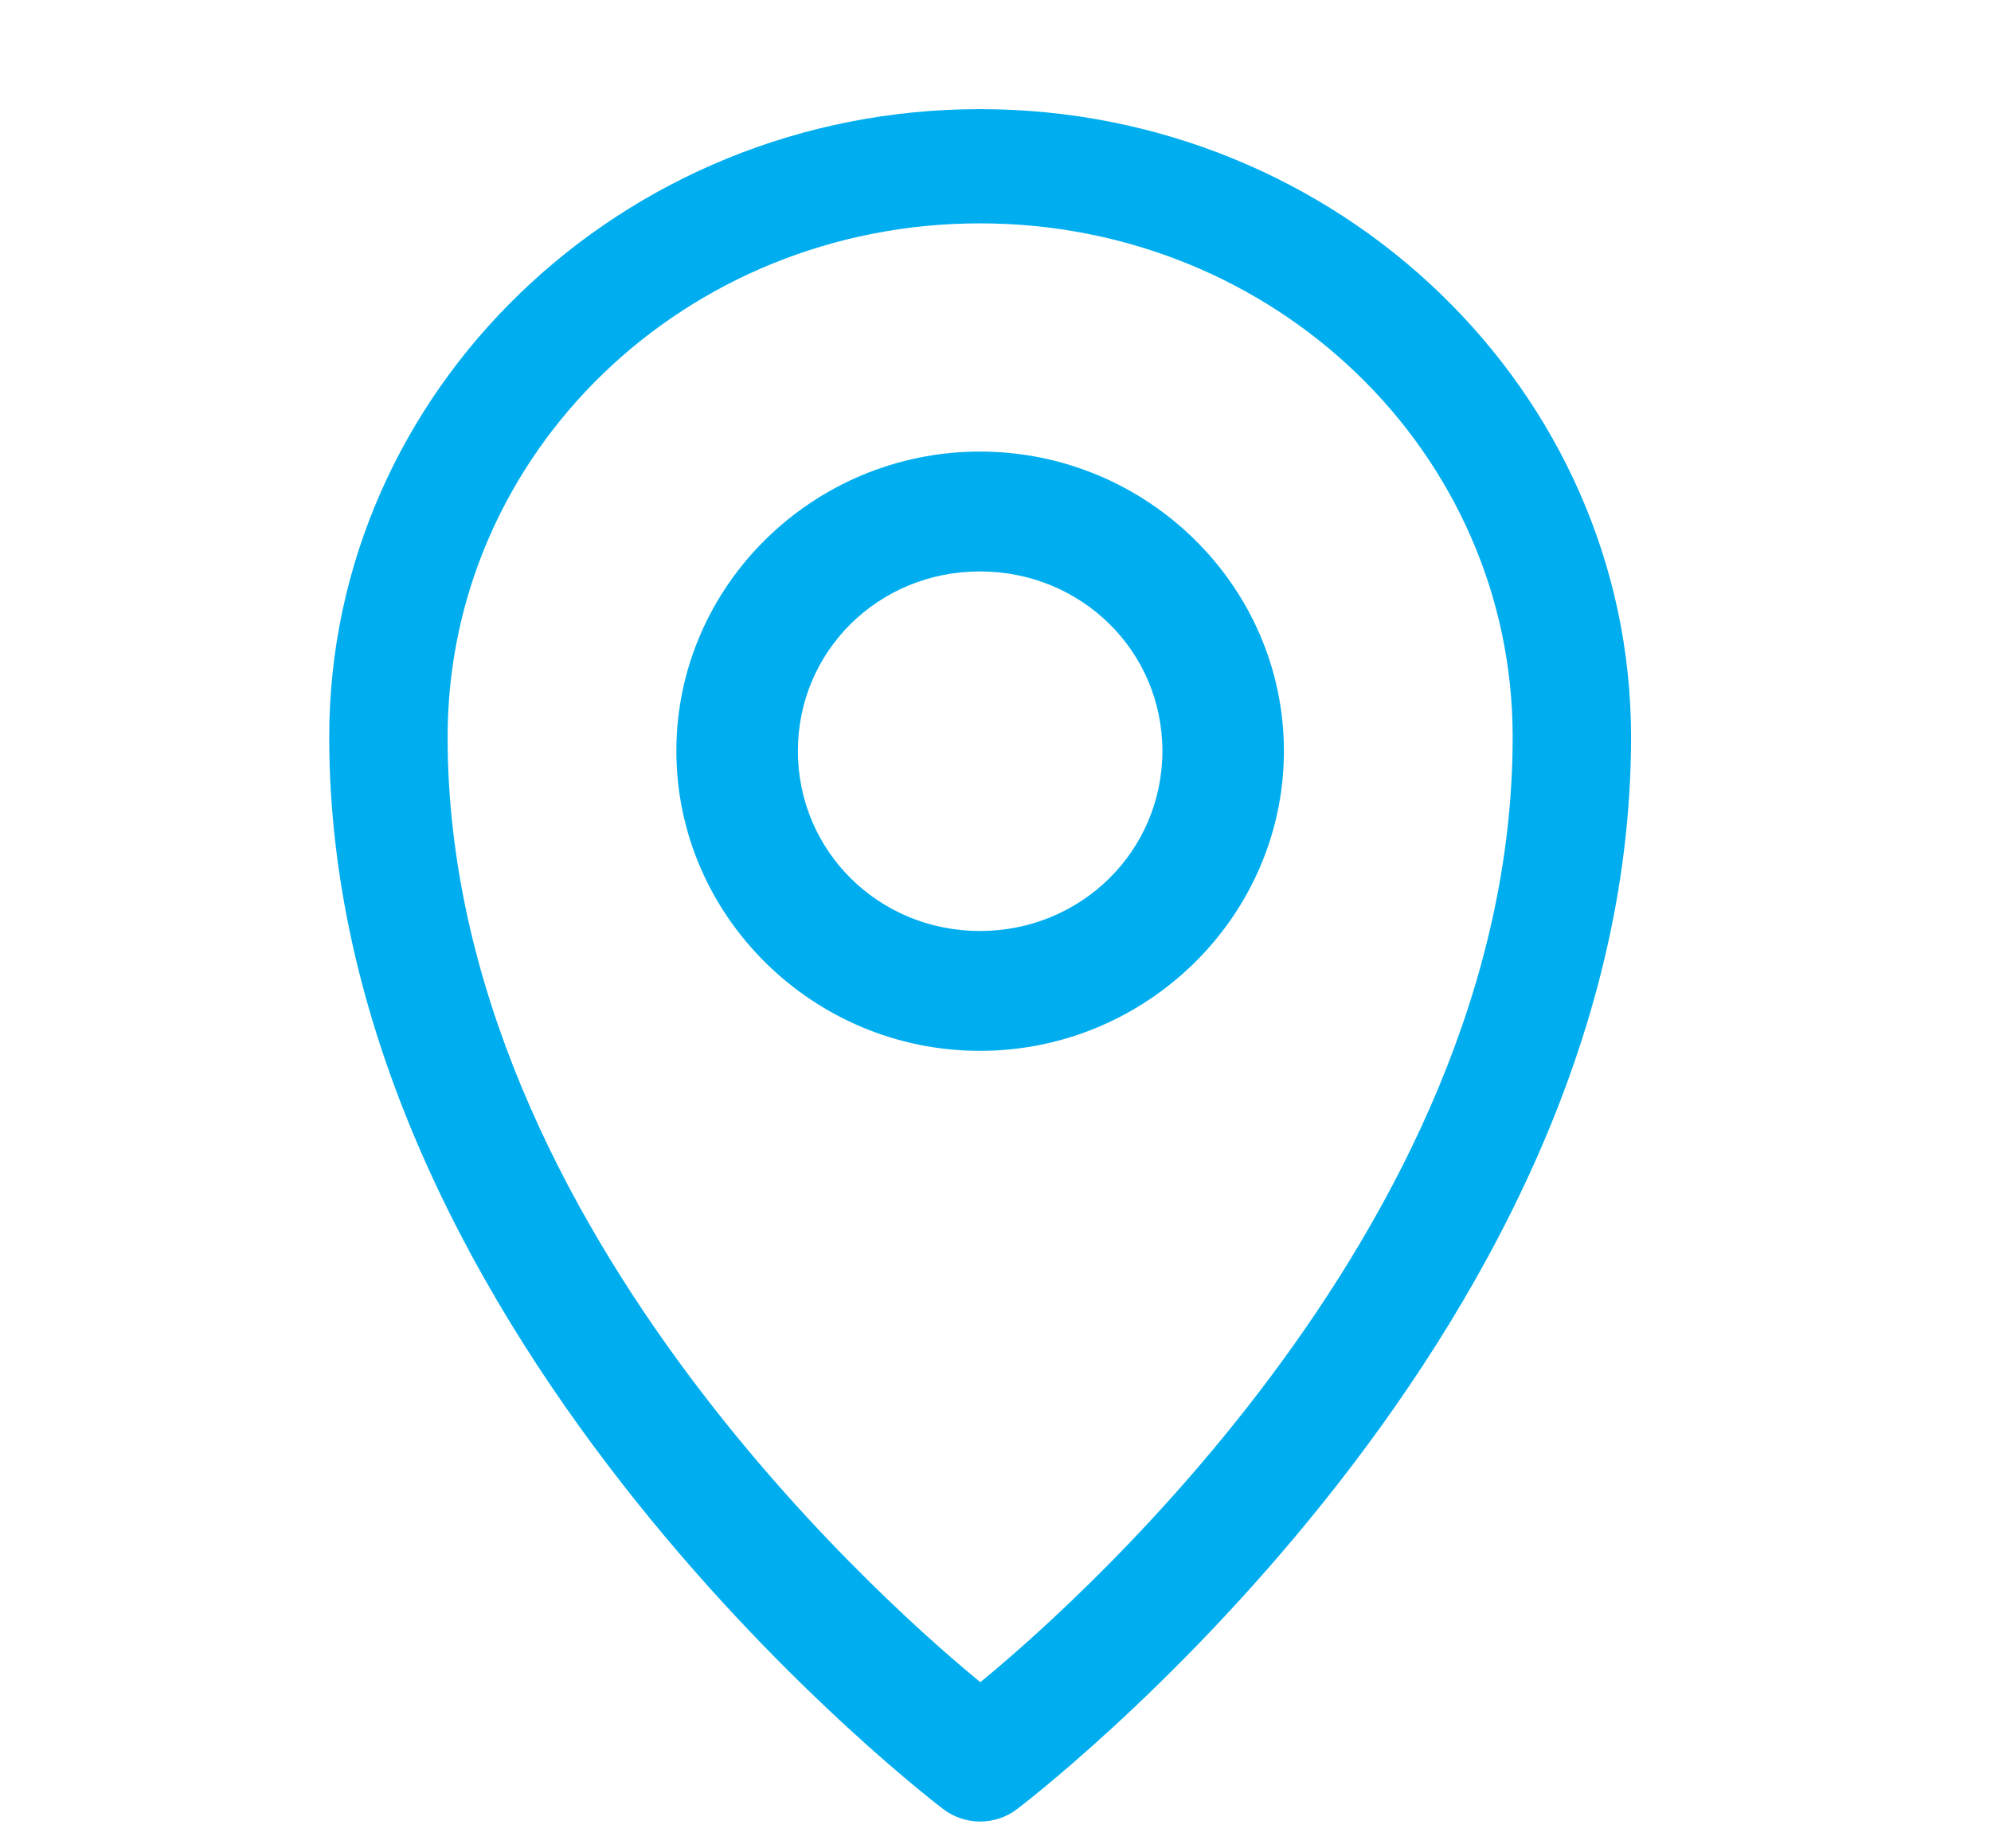 <svg width="28" height="26" viewBox="0 0 28 26" fill="none" xmlns="http://www.w3.org/2000/svg">
<g clip-path="url(#clip0_2101_89644)">
<path d="M13.781 1.535C8.737 1.535 4.63 5.499 4.63 10.367C4.63 18.935 13.265 25.448 13.265 25.448C13.413 25.561 13.596 25.623 13.784 25.623C13.973 25.623 14.156 25.561 14.303 25.448C14.303 25.448 22.938 18.935 22.938 10.367C22.938 5.499 18.825 1.535 13.781 1.535ZM13.781 3.142C17.926 3.142 21.273 6.367 21.273 10.367C21.274 17.376 14.698 22.913 13.787 23.663C12.88 22.917 6.295 17.379 6.295 10.367C6.295 6.367 9.636 3.142 13.781 3.142Z" fill="#00AEEF"/>
<path d="M13.781 6.352C11.432 6.352 9.512 8.246 9.512 10.564C9.512 12.881 11.432 14.782 13.781 14.782C16.13 14.782 18.056 12.881 18.056 10.564C18.056 8.246 16.13 6.352 13.781 6.352ZM13.781 8.038C15.206 8.038 16.347 9.157 16.347 10.564C16.347 11.97 15.206 13.096 13.781 13.096C12.356 13.096 11.221 11.97 11.221 10.564C11.221 9.157 12.356 8.038 13.781 8.038Z" fill="#00AEEF"/>
</g>
<defs>
<clipPath id="clip0_2101_89644">
<rect width="26.851" height="25.292" fill="white" transform="translate(0.969 0.332)"/>
</clipPath>
</defs>
</svg>

